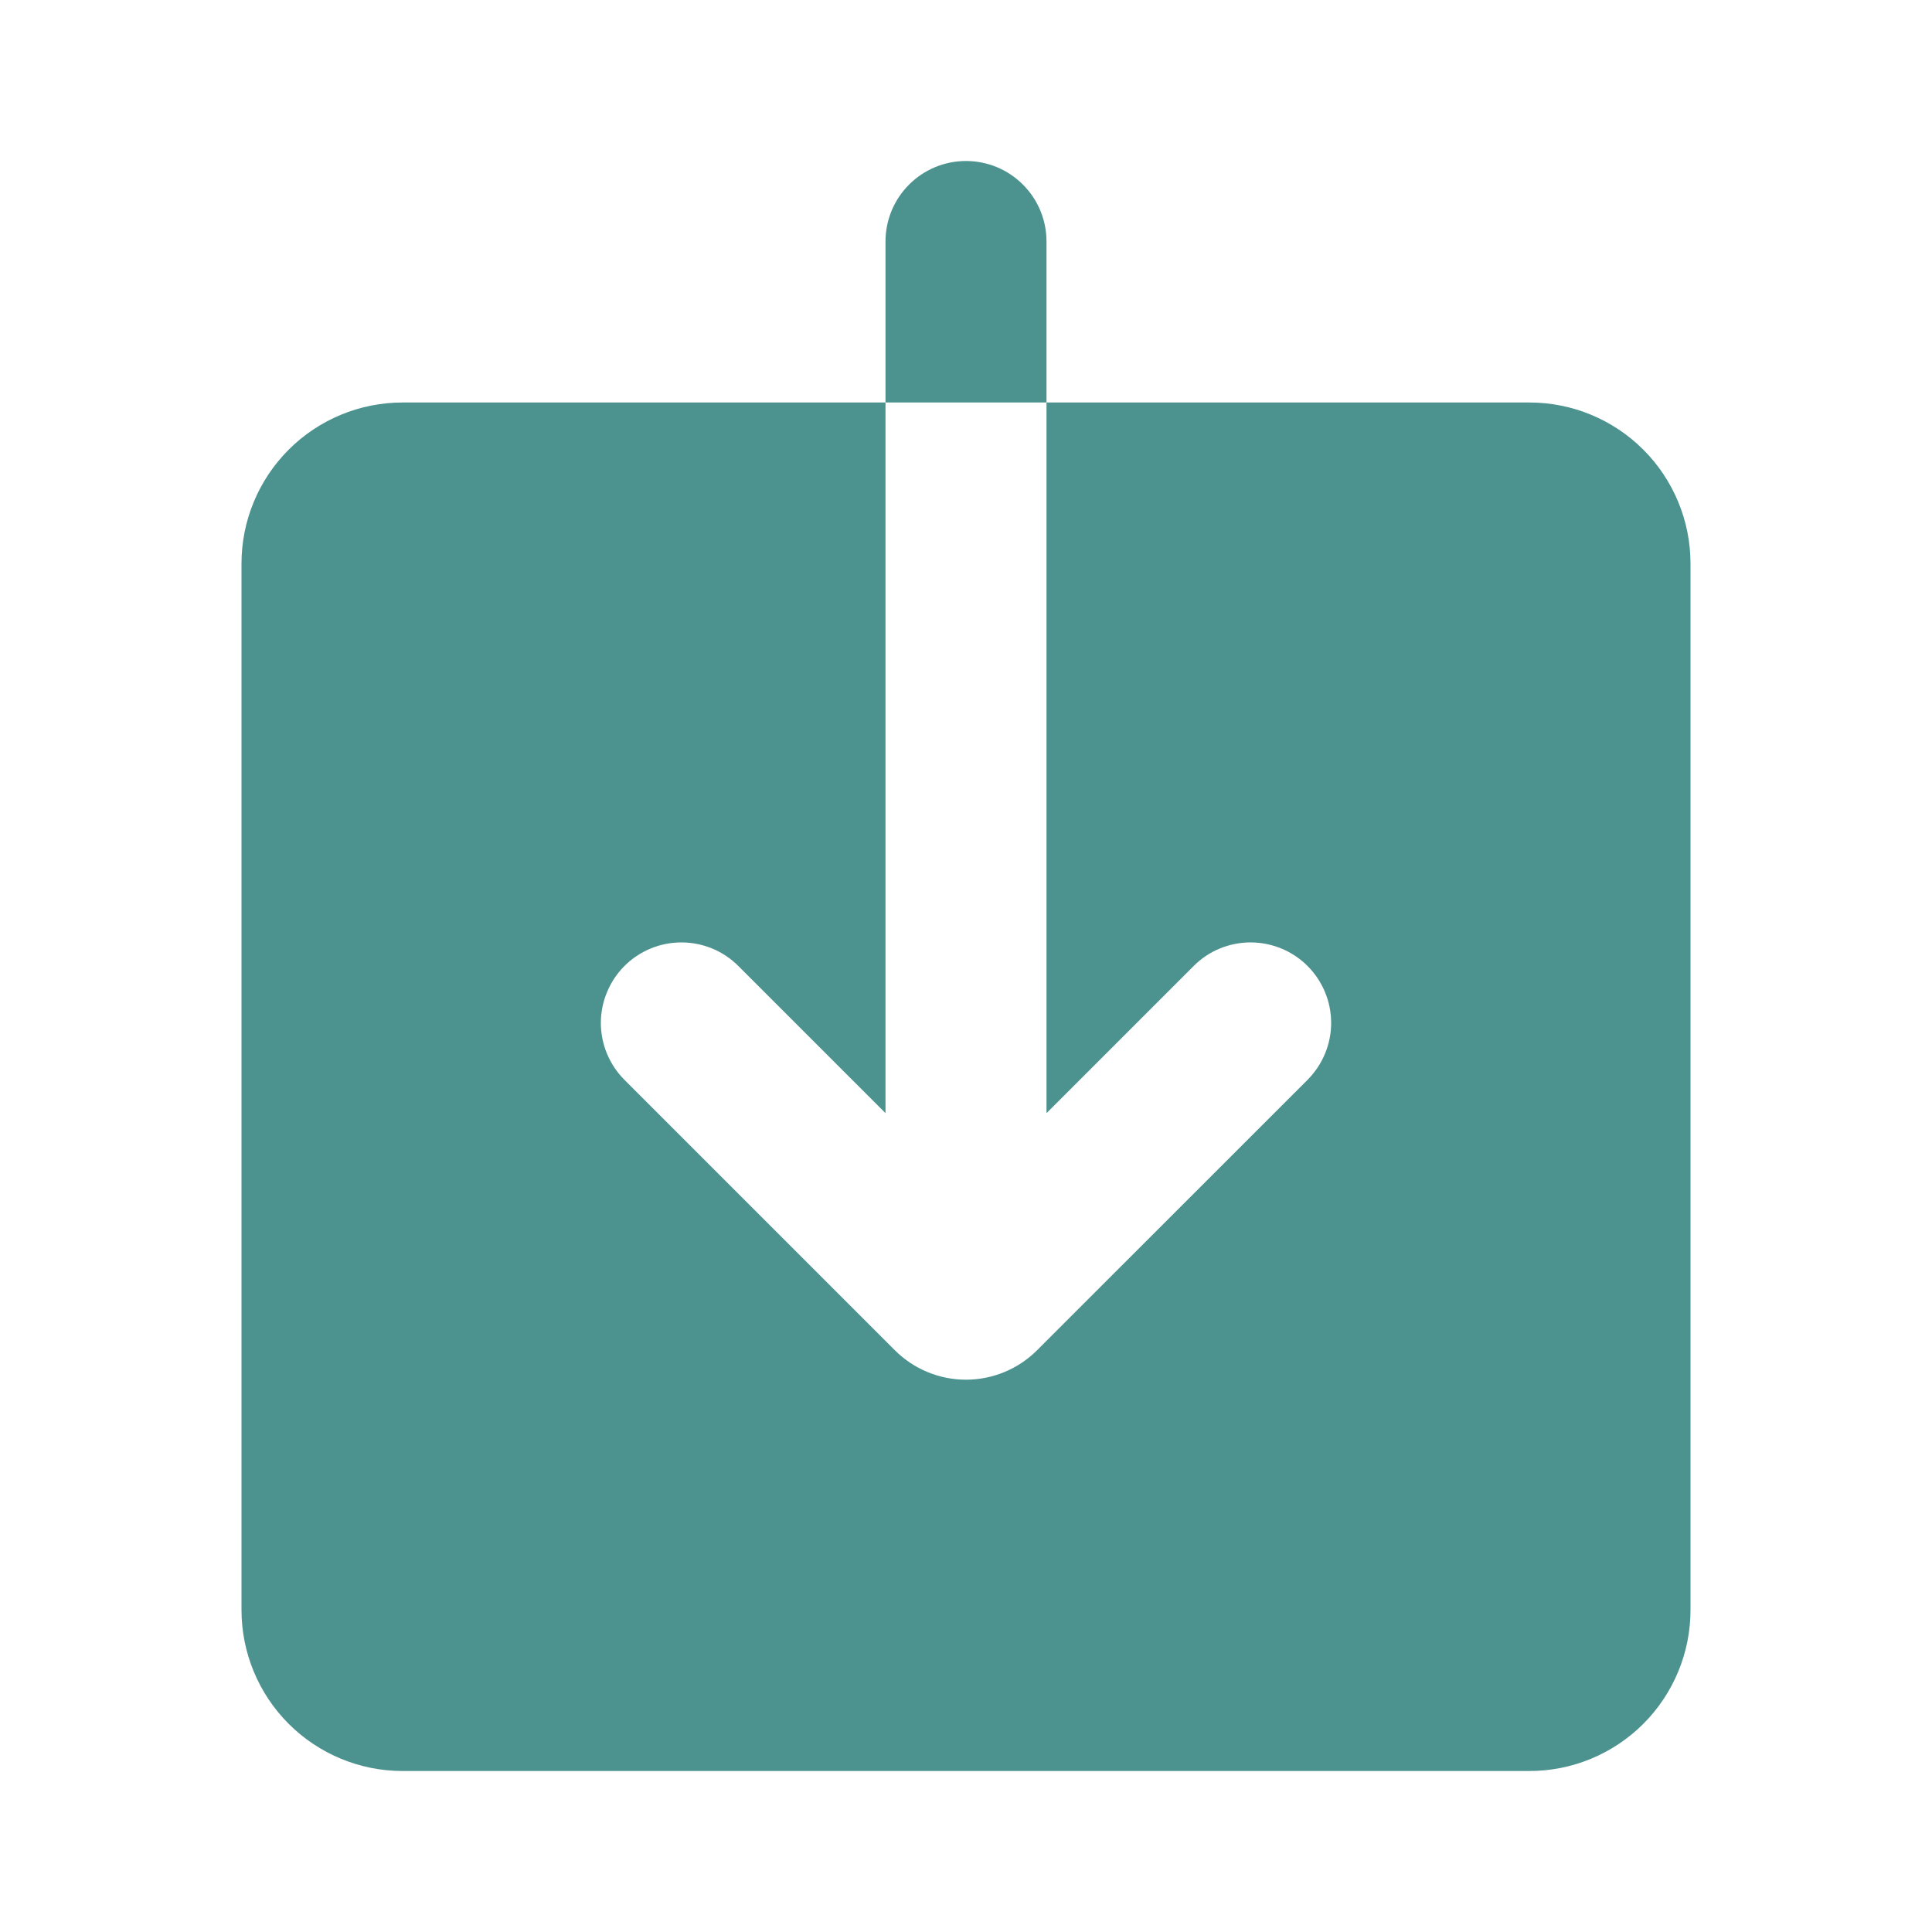<svg width="24" height="24" viewBox="0 0 24 24" fill="none" xmlns="http://www.w3.org/2000/svg">
<path fill-rule="evenodd" clip-rule="evenodd" d="M12 2C11.735 2 11.48 2.105 11.293 2.293C11.105 2.48 11 2.735 11 3V5H5C4.47 5 3.961 5.211 3.586 5.586C3.211 5.961 3 6.47 3 7V20C3 20.53 3.211 21.039 3.586 21.414C3.961 21.789 4.47 22 5 22H19C19.53 22 20.039 21.789 20.414 21.414C20.789 21.039 21 20.53 21 20V7C21 6.47 20.789 5.961 20.414 5.586C20.039 5.211 19.53 5 19 5H13V3C13 2.735 12.895 2.48 12.707 2.293C12.52 2.105 12.265 2 12 2ZM13 5V13.828L14.828 12C15.015 11.812 15.27 11.707 15.535 11.707C15.8 11.707 16.055 11.812 16.242 11.999C16.43 12.187 16.536 12.441 16.536 12.707C16.536 12.972 16.43 13.226 16.243 13.414L12.883 16.773C12.649 17.007 12.331 17.139 11.999 17.139C11.668 17.139 11.35 17.007 11.116 16.773L7.757 13.414C7.664 13.321 7.591 13.211 7.54 13.089C7.49 12.968 7.464 12.838 7.464 12.707C7.464 12.575 7.49 12.445 7.541 12.324C7.591 12.203 7.665 12.092 7.758 11.999C7.85 11.907 7.961 11.833 8.082 11.783C8.203 11.733 8.334 11.707 8.465 11.707C8.596 11.707 8.726 11.733 8.848 11.783C8.969 11.833 9.079 11.907 9.172 12L11 13.828V5H13Z" fill="#4C9390"/>
</svg>
